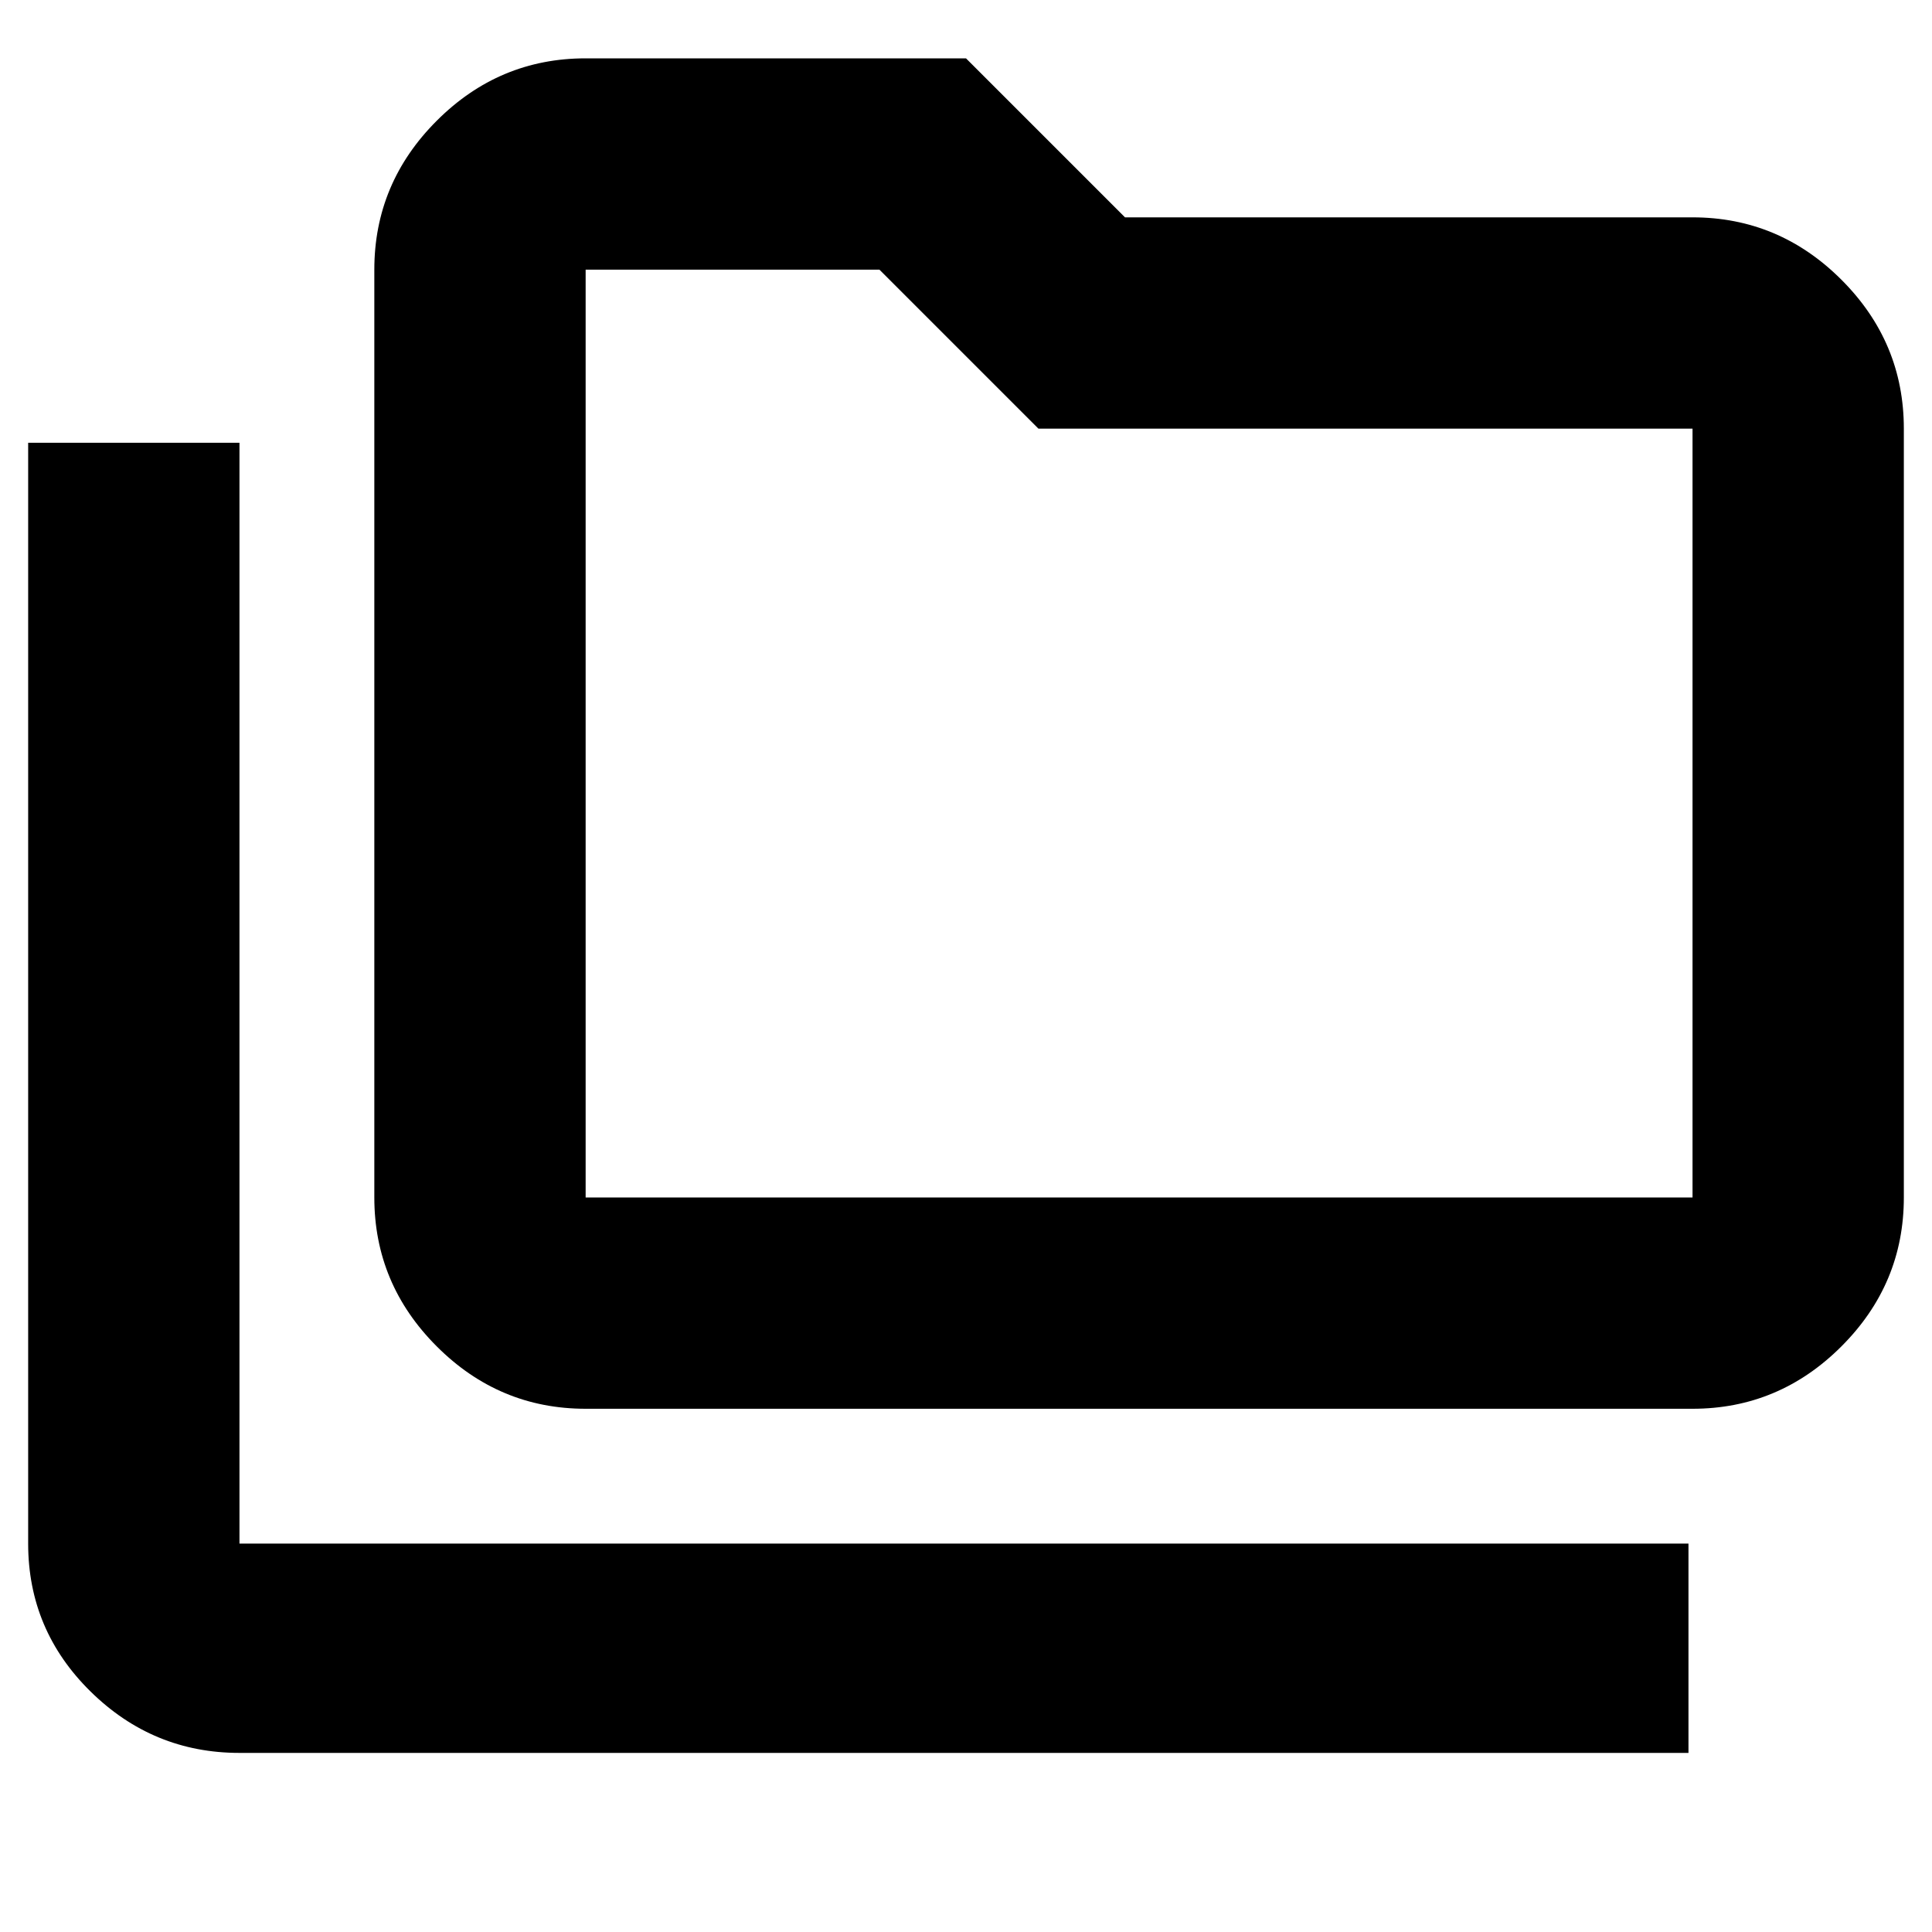 <svg xmlns="http://www.w3.org/2000/svg" height="40" width="40"><path d="M4.958 36.292Q3.167 36.292 1.875 35.021Q0.583 33.75 0.583 31.958V9.167H4.958V31.958Q4.958 31.958 4.958 31.958Q4.958 31.958 4.958 31.958H34.958V36.292ZM12.125 29.167Q10.333 29.167 9.042 27.875Q7.75 26.583 7.75 24.792V5.583Q7.75 3.792 9.042 2.5Q10.333 1.208 12.125 1.208H20L23.292 4.5H35.042Q36.833 4.5 38.125 5.792Q39.417 7.083 39.417 8.875V24.792Q39.417 26.583 38.125 27.875Q36.833 29.167 35.042 29.167ZM12.125 24.792H35.042Q35.042 24.792 35.042 24.792Q35.042 24.792 35.042 24.792V8.875Q35.042 8.875 35.042 8.875Q35.042 8.875 35.042 8.875H21.5L18.208 5.583H12.125Q12.125 5.583 12.125 5.583Q12.125 5.583 12.125 5.583V24.792Q12.125 24.792 12.125 24.792Q12.125 24.792 12.125 24.792ZM12.125 24.792Q12.125 24.792 12.125 24.792Q12.125 24.792 12.125 24.792V5.583Q12.125 5.583 12.125 5.583Q12.125 5.583 12.125 5.583V8.875Q12.125 8.875 12.125 8.875Q12.125 8.875 12.125 8.875V24.792Q12.125 24.792 12.125 24.792Q12.125 24.792 12.125 24.792Z"/></svg>